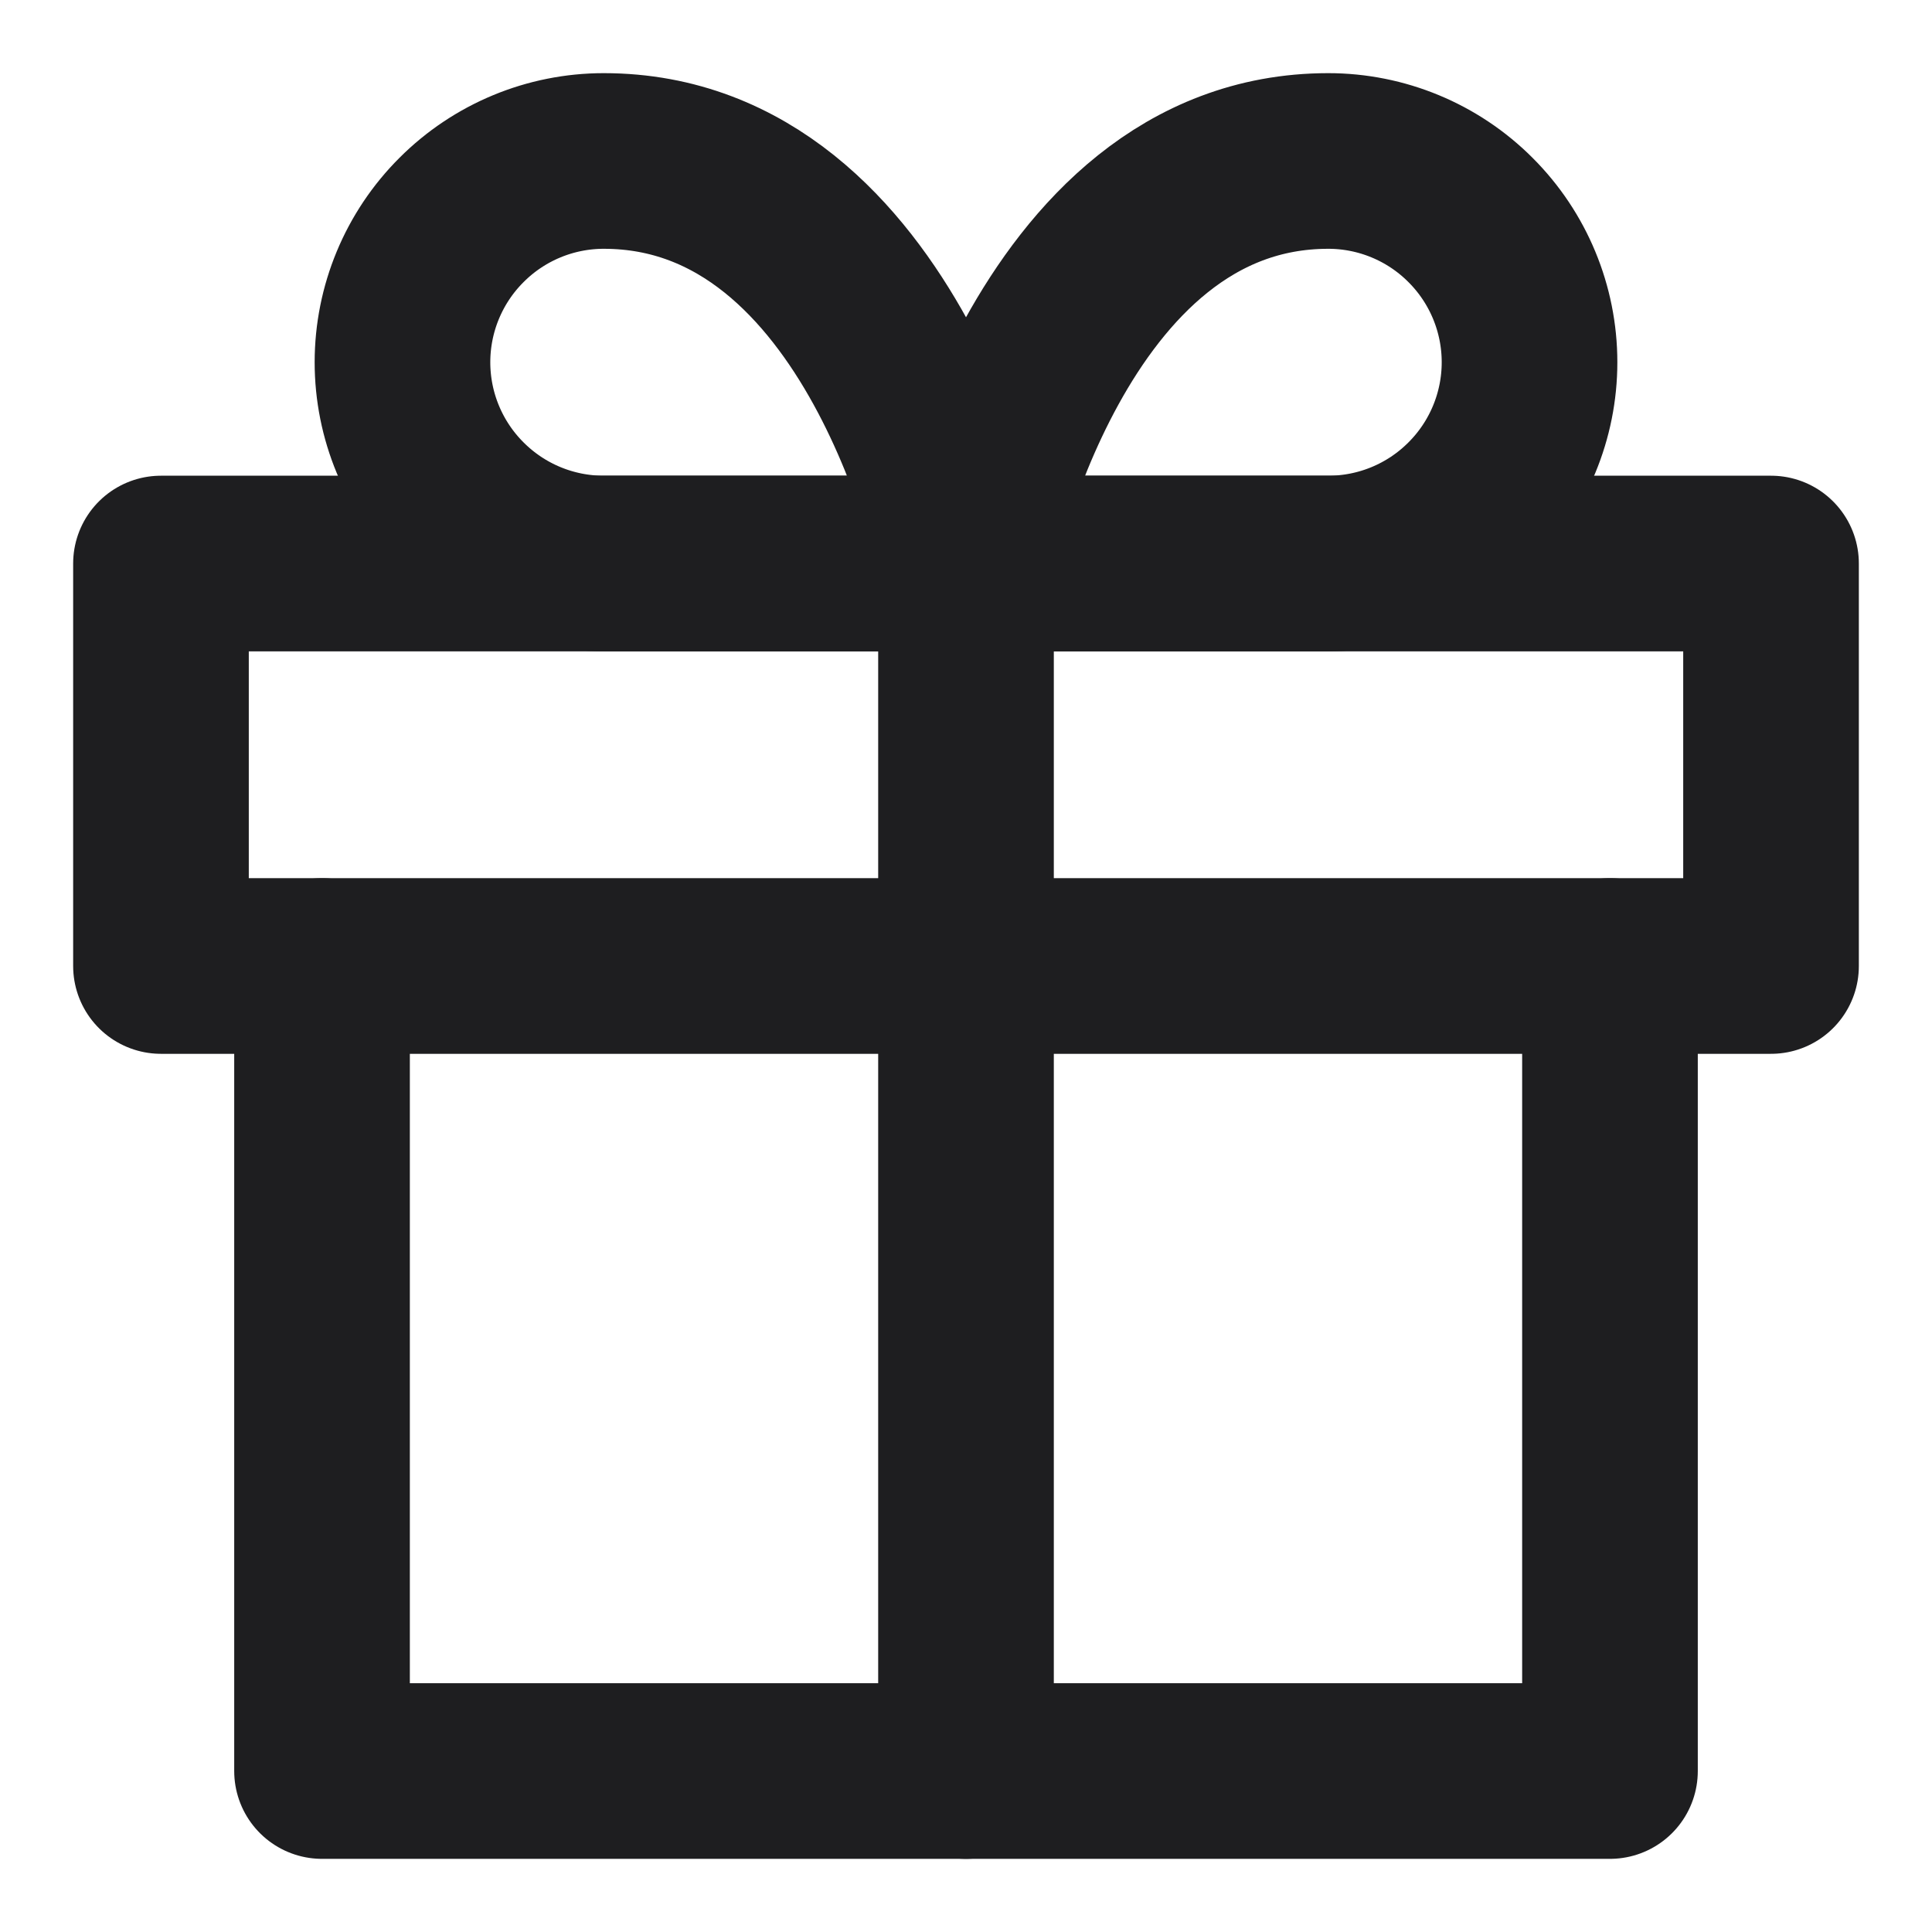 <svg width="22" height="22" viewBox="0 0 22 22" fill="none" xmlns="http://www.w3.org/2000/svg">
<path d="M18.333 11V20.167H3.667V11" stroke="#1E1E20" stroke-width="2" stroke-linecap="round" stroke-linejoin="round"/>
<path d="M20.167 6.417H1.833V11H20.167V6.417Z" stroke="#1E1E20" stroke-width="2" stroke-linecap="round" stroke-linejoin="round"/>
<path d="M11 20.167V6.417" stroke="#1E1E20" stroke-width="2" stroke-linecap="round" stroke-linejoin="round"/>
<path d="M11 6.417H6.875C6.267 6.417 5.684 6.175 5.255 5.745C4.825 5.316 4.583 4.733 4.583 4.125C4.583 3.517 4.825 2.934 5.255 2.505C5.684 2.075 6.267 1.833 6.875 1.833C10.084 1.833 11 6.417 11 6.417Z" stroke="#1E1E20" stroke-width="2" stroke-linecap="round" stroke-linejoin="round"/>
<path d="M11 6.417H15.125C15.733 6.417 16.316 6.175 16.745 5.745C17.175 5.316 17.417 4.733 17.417 4.125C17.417 3.517 17.175 2.934 16.745 2.505C16.316 2.075 15.733 1.833 15.125 1.833C11.917 1.833 11 6.417 11 6.417Z" stroke="#1E1E20" stroke-width="2" stroke-linecap="round" stroke-linejoin="round"/>
</svg>
